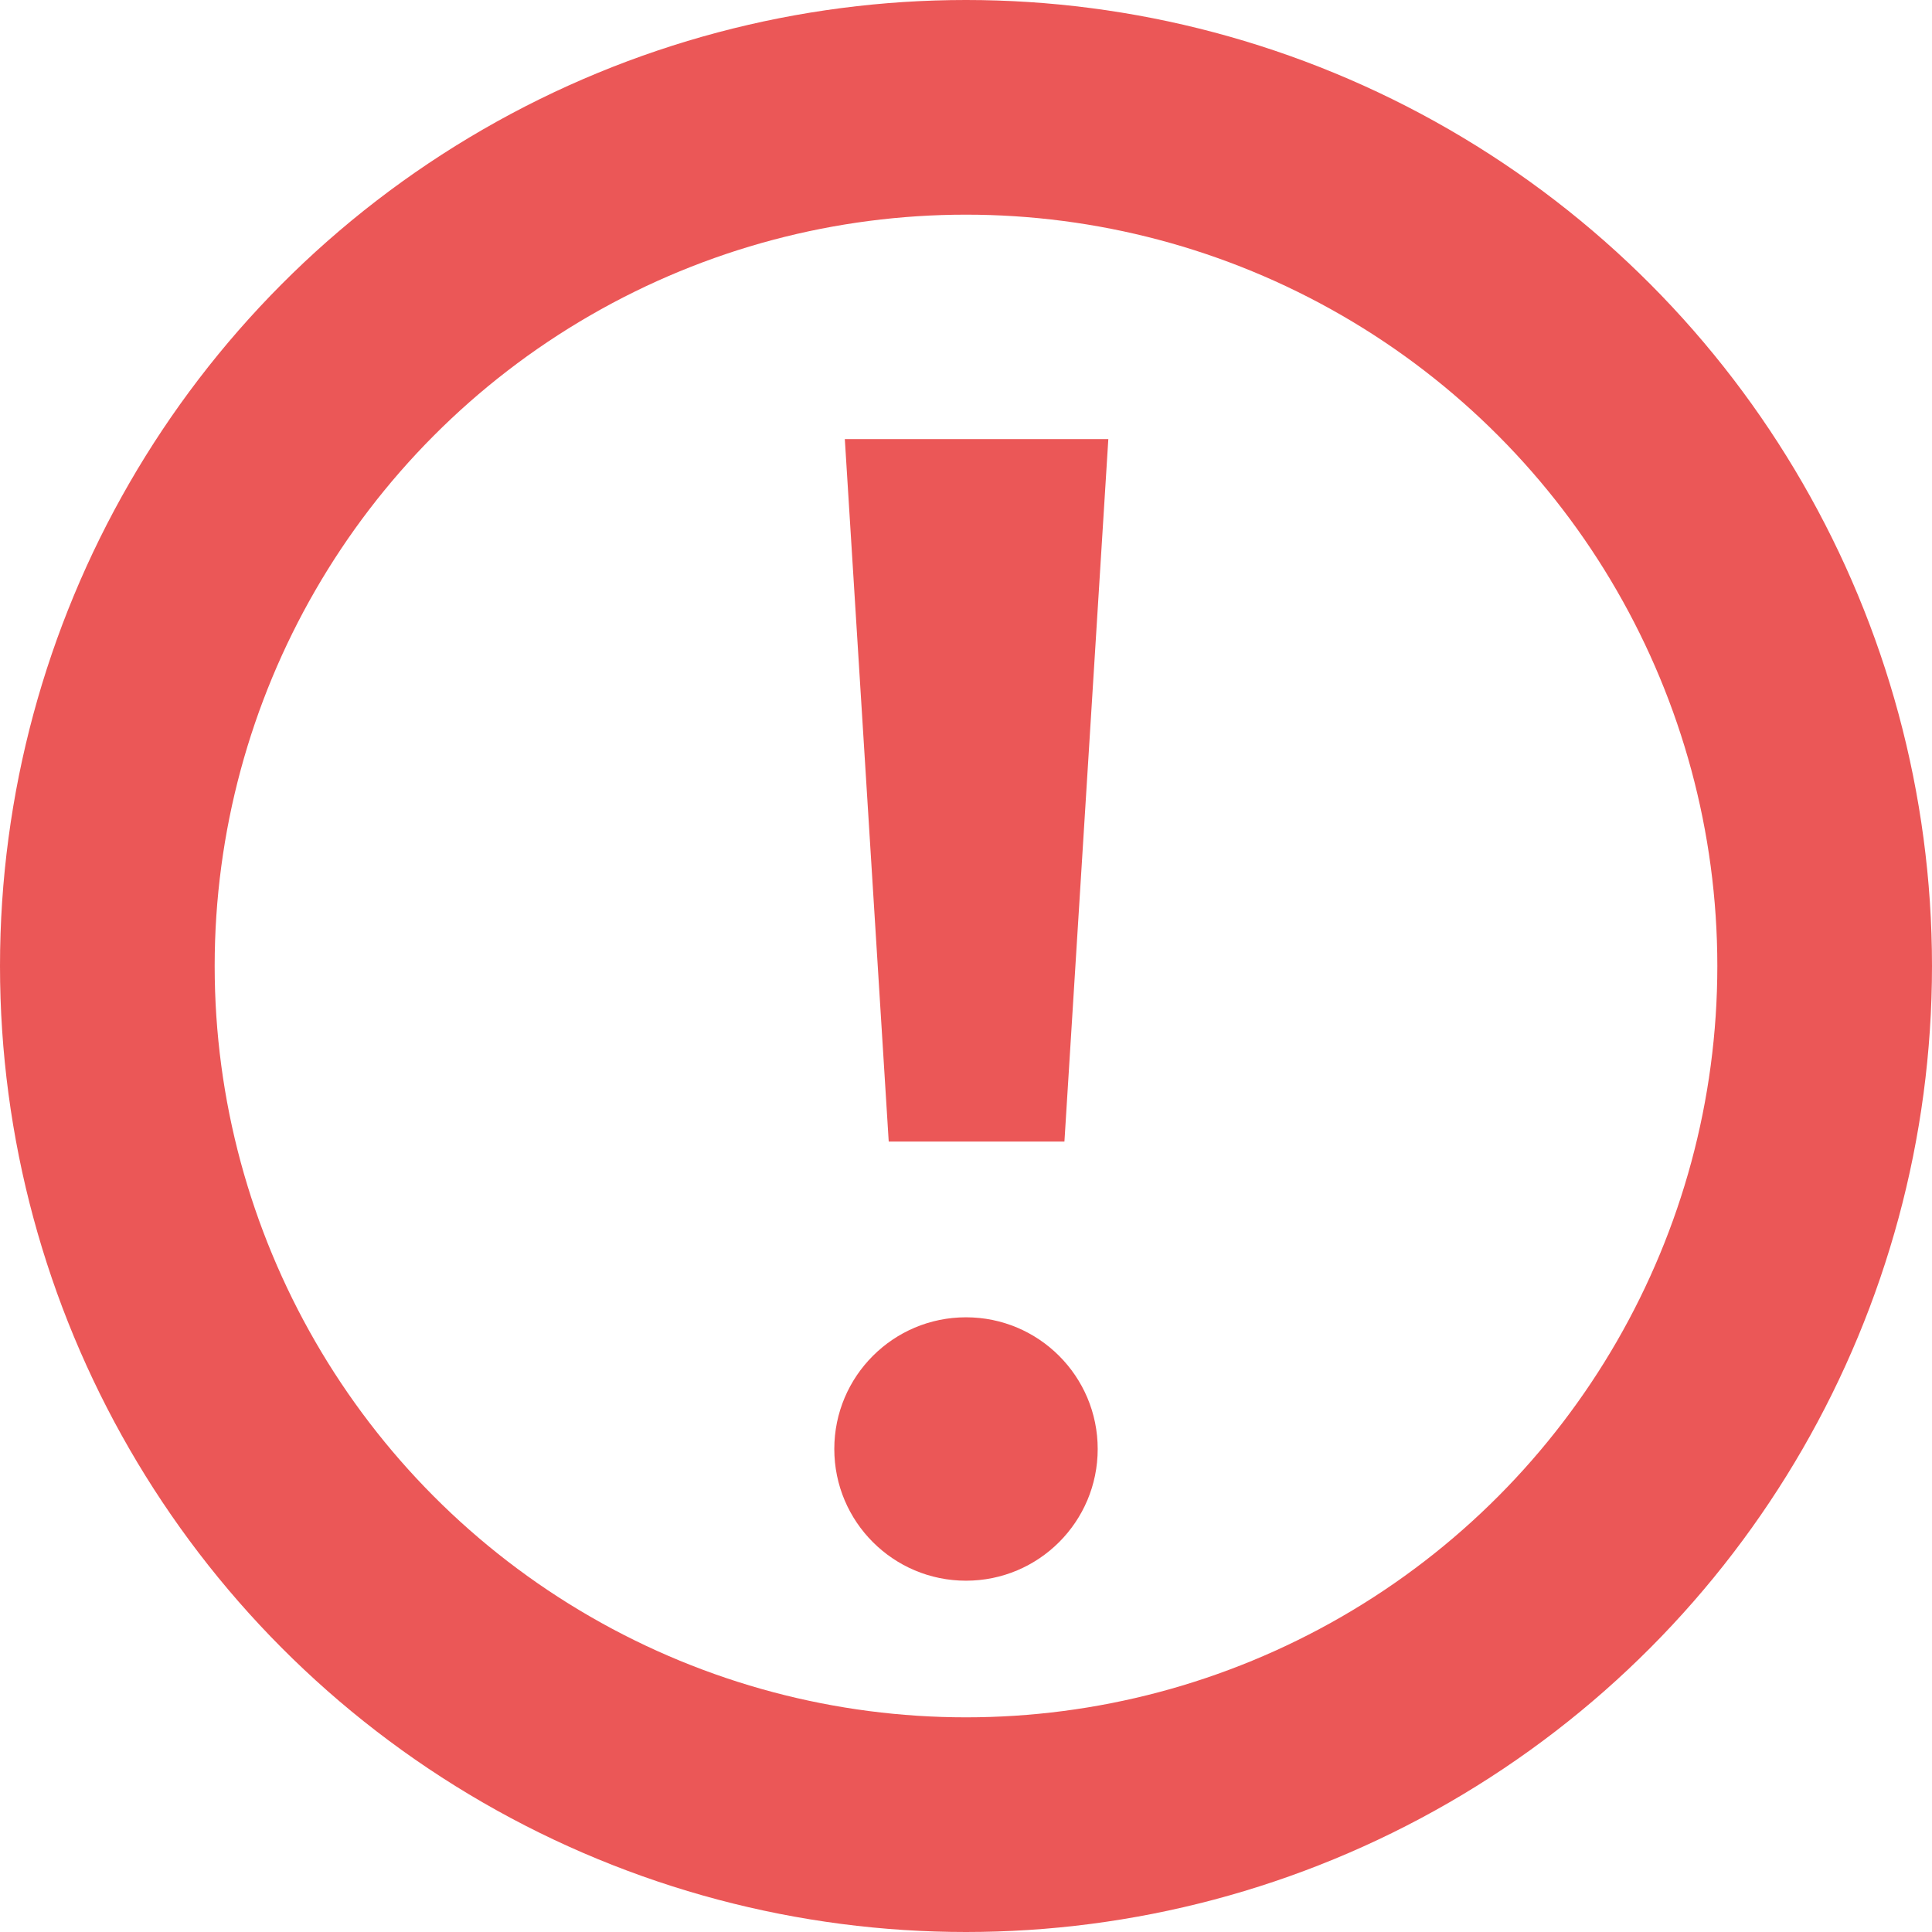 <svg width="18" height="18" viewBox="0 0 18 18" fill="none" xmlns="http://www.w3.org/2000/svg">
<circle cx="9" cy="9" r="8" stroke="#EB5757" stroke-width="2"/>
<ellipse cx="9" cy="13.5" rx="1.227" ry="1.227" fill="#EB5757"/>
<path d="M7.871 4.091H10.326L9.917 10.636H8.28L7.871 4.091Z" fill="#EB5757"/>
</svg>
